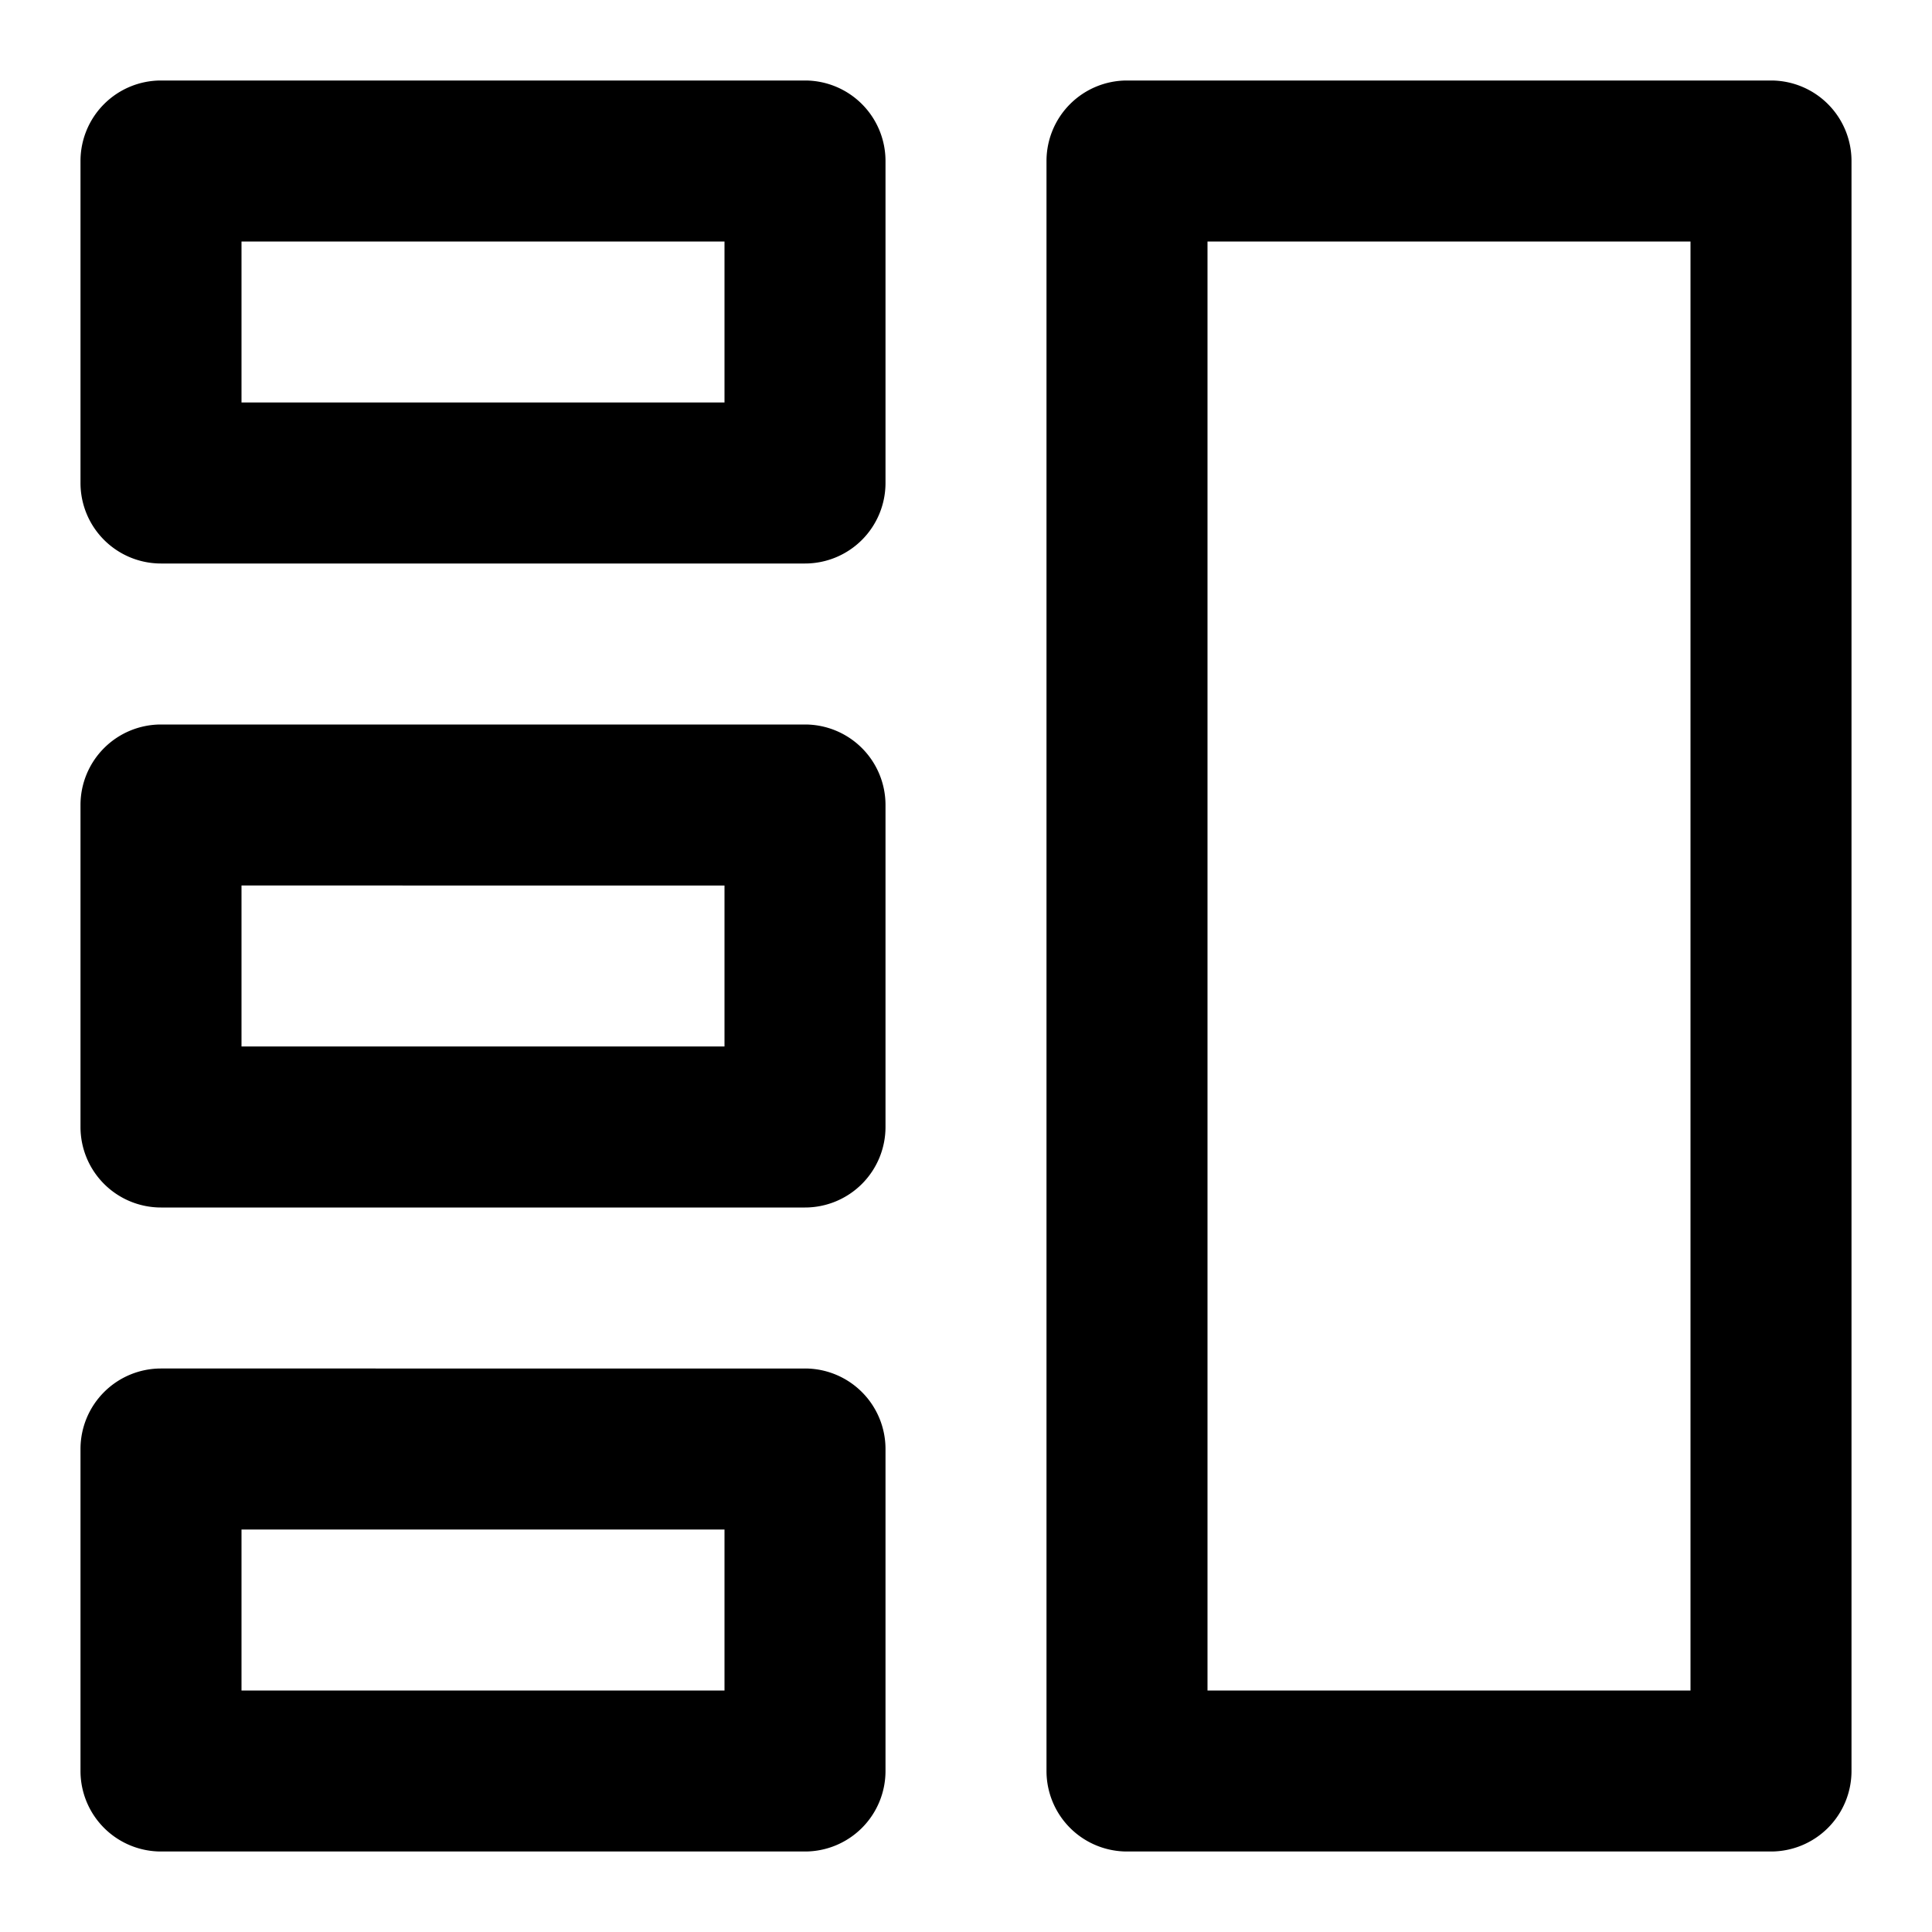 <svg xmlns="http://www.w3.org/2000/svg" width="24" height="24" viewBox="0 0 24 24"><path d="M2 1h8a1 1 0 0 1 1 1v4a1 1 0 0 1-1 1H2a1 1 0 0 1-1-1V2a1 1 0 0 1 1-1Zm7 4V3H3v2h6ZM2 9h8a1 1 0 0 1 1 1v4a1 1 0 0 1-1 1H2a1 1 0 0 1-1-1v-4a1 1 0 0 1 1-1Zm7 4v-2H3v2h6Zm1 4H2a1 1 0 0 0-1 1v4a1 1 0 0 0 1 1h8a1 1 0 0 0 1-1v-4a1 1 0 0 0-1-1Zm-1 2v2H3v-2h6Zm5-18h8a1 1 0 0 1 1 1v20a1 1 0 0 1-1 1h-8a1 1 0 0 1-1-1V2a1 1 0 0 1 1-1Zm7 20V3h-6v18h6Z"/></svg>